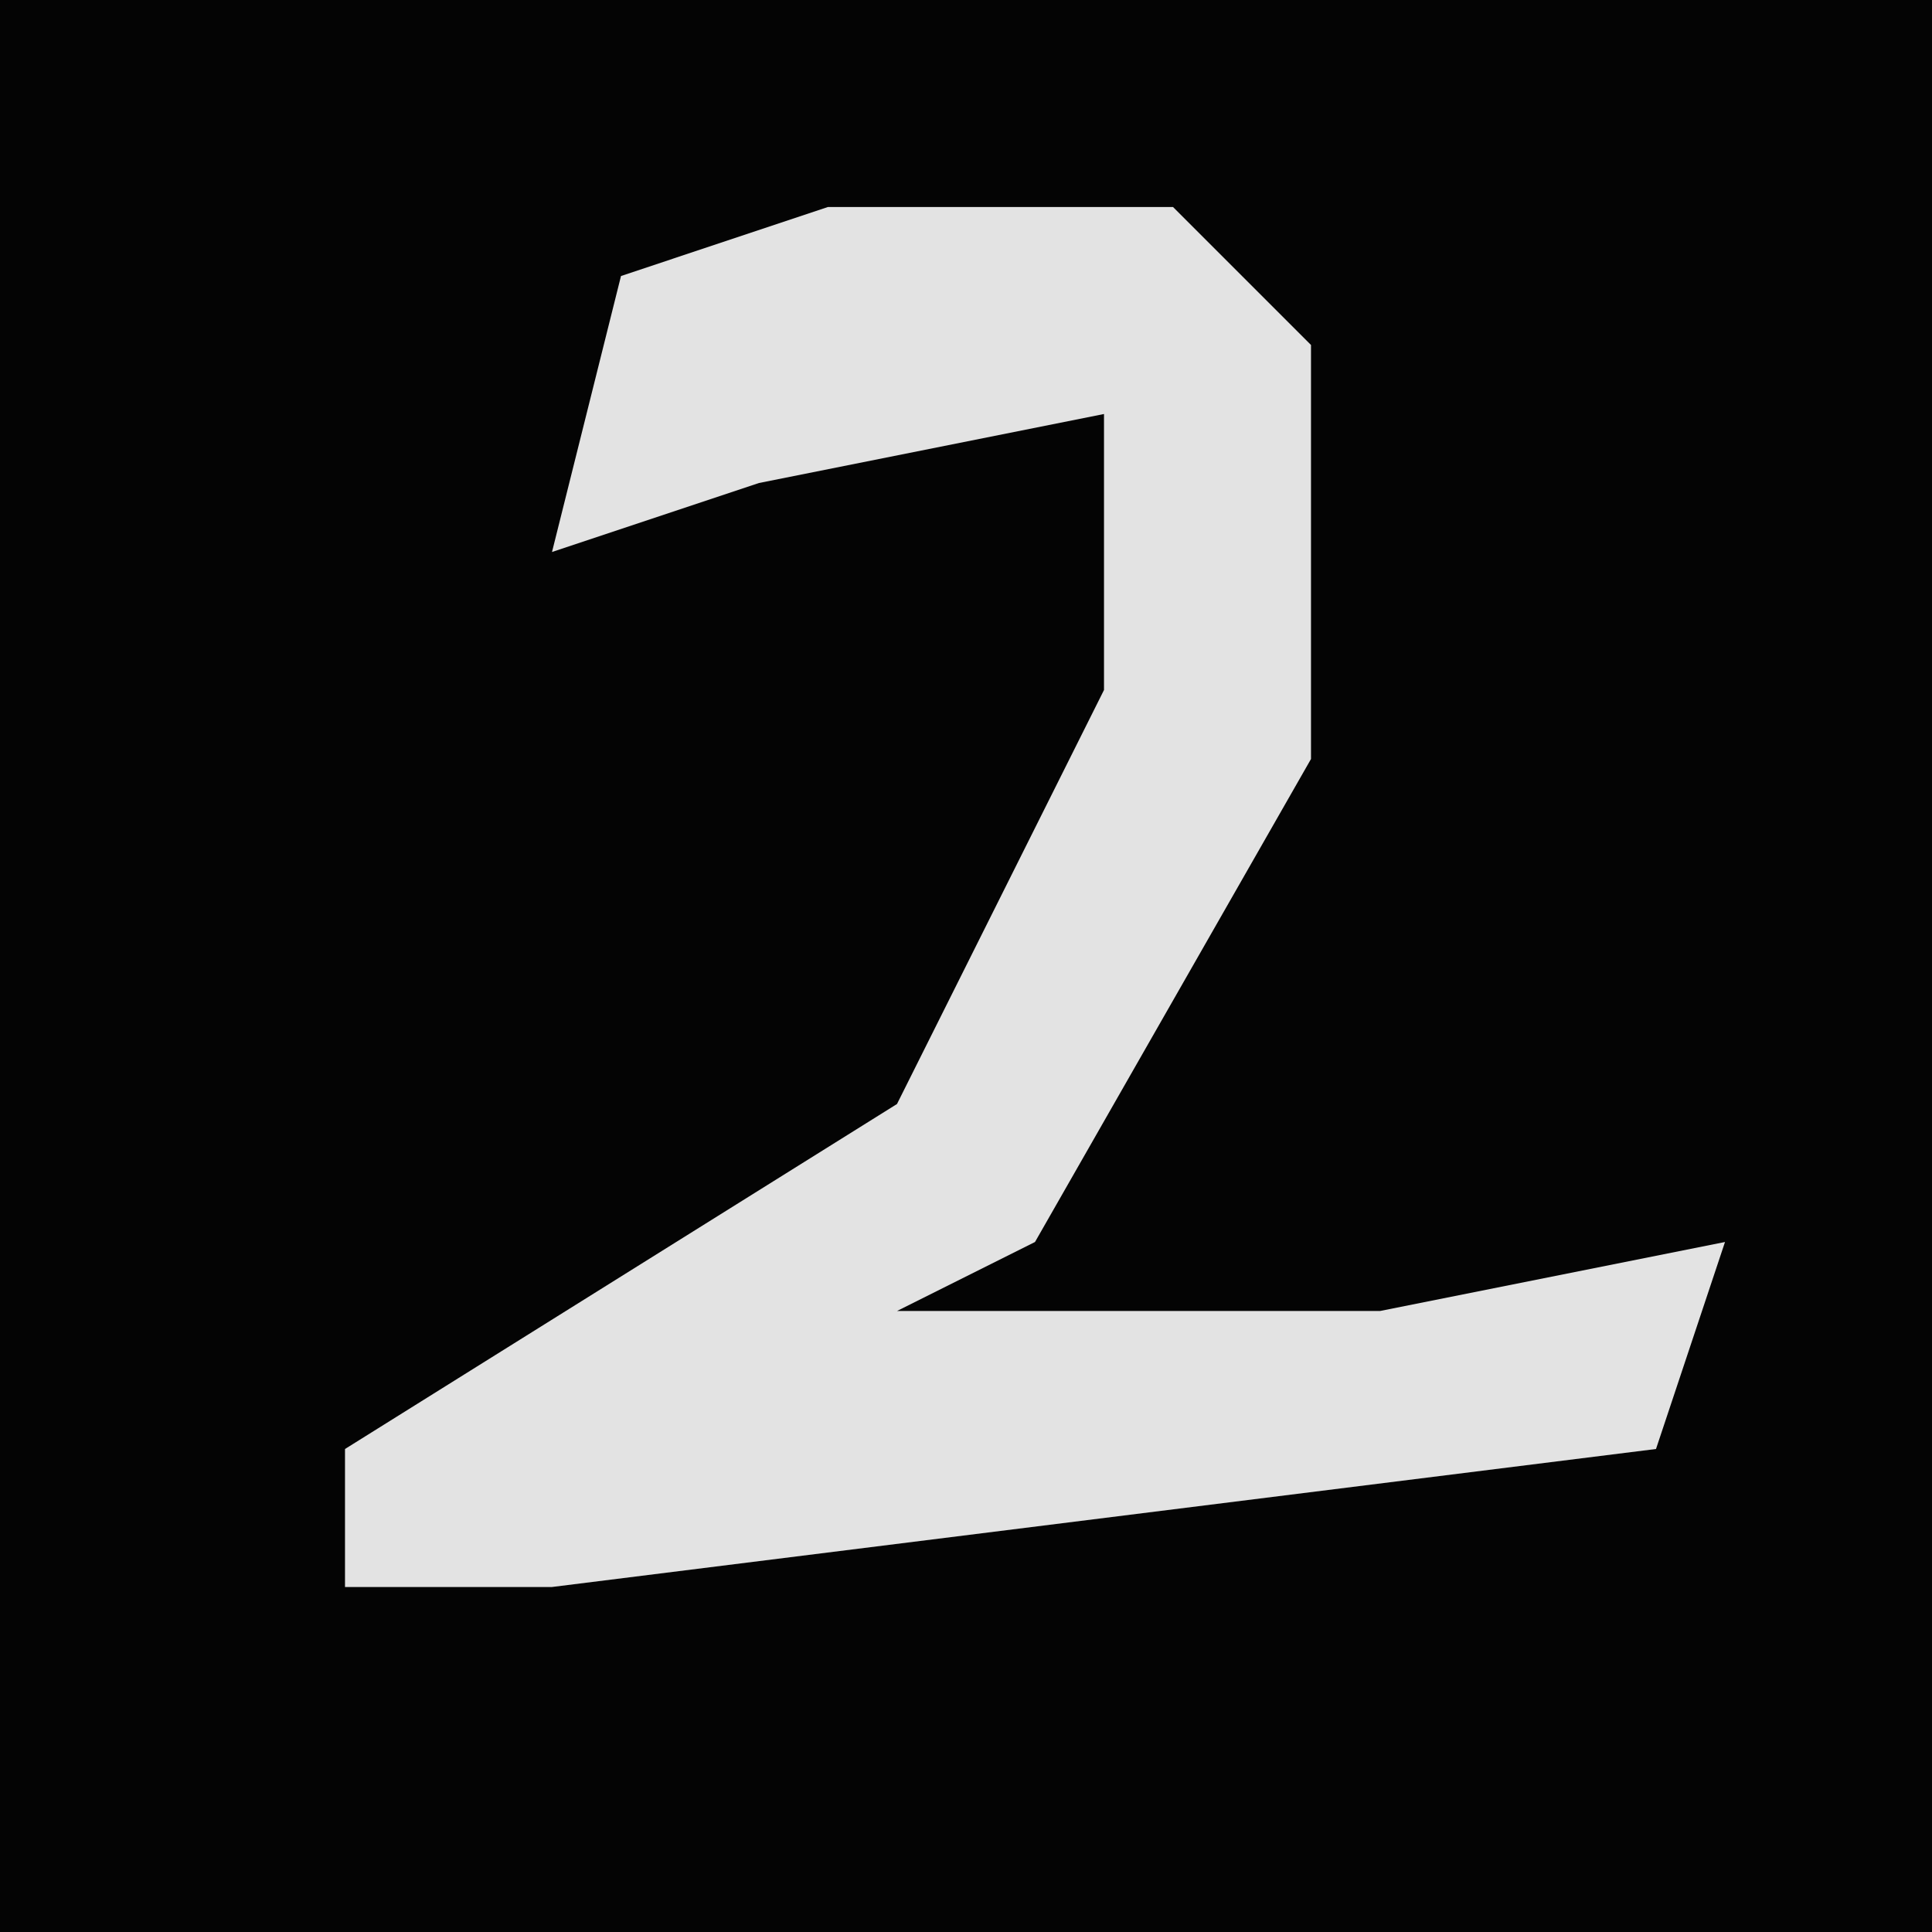 <?xml version="1.0" encoding="UTF-8"?>
<svg version="1.1" xmlns="http://www.w3.org/2000/svg" width="28" height="28">
<path d="M0,0 L28,0 L28,28 L0,28 Z " fill="#040404" transform="translate(0,0)"/>
<path d="M0,0 L5,0 L7,2 L7,8 L3,15 L1,16 L8,16 L13,15 L12,18 L-4,20 L-7,20 L-7,18 L1,13 L4,7 L4,3 L-1,4 L-4,5 L-3,1 Z " fill="#E3E3E3" transform="translate(12,3)"/>
</svg>
